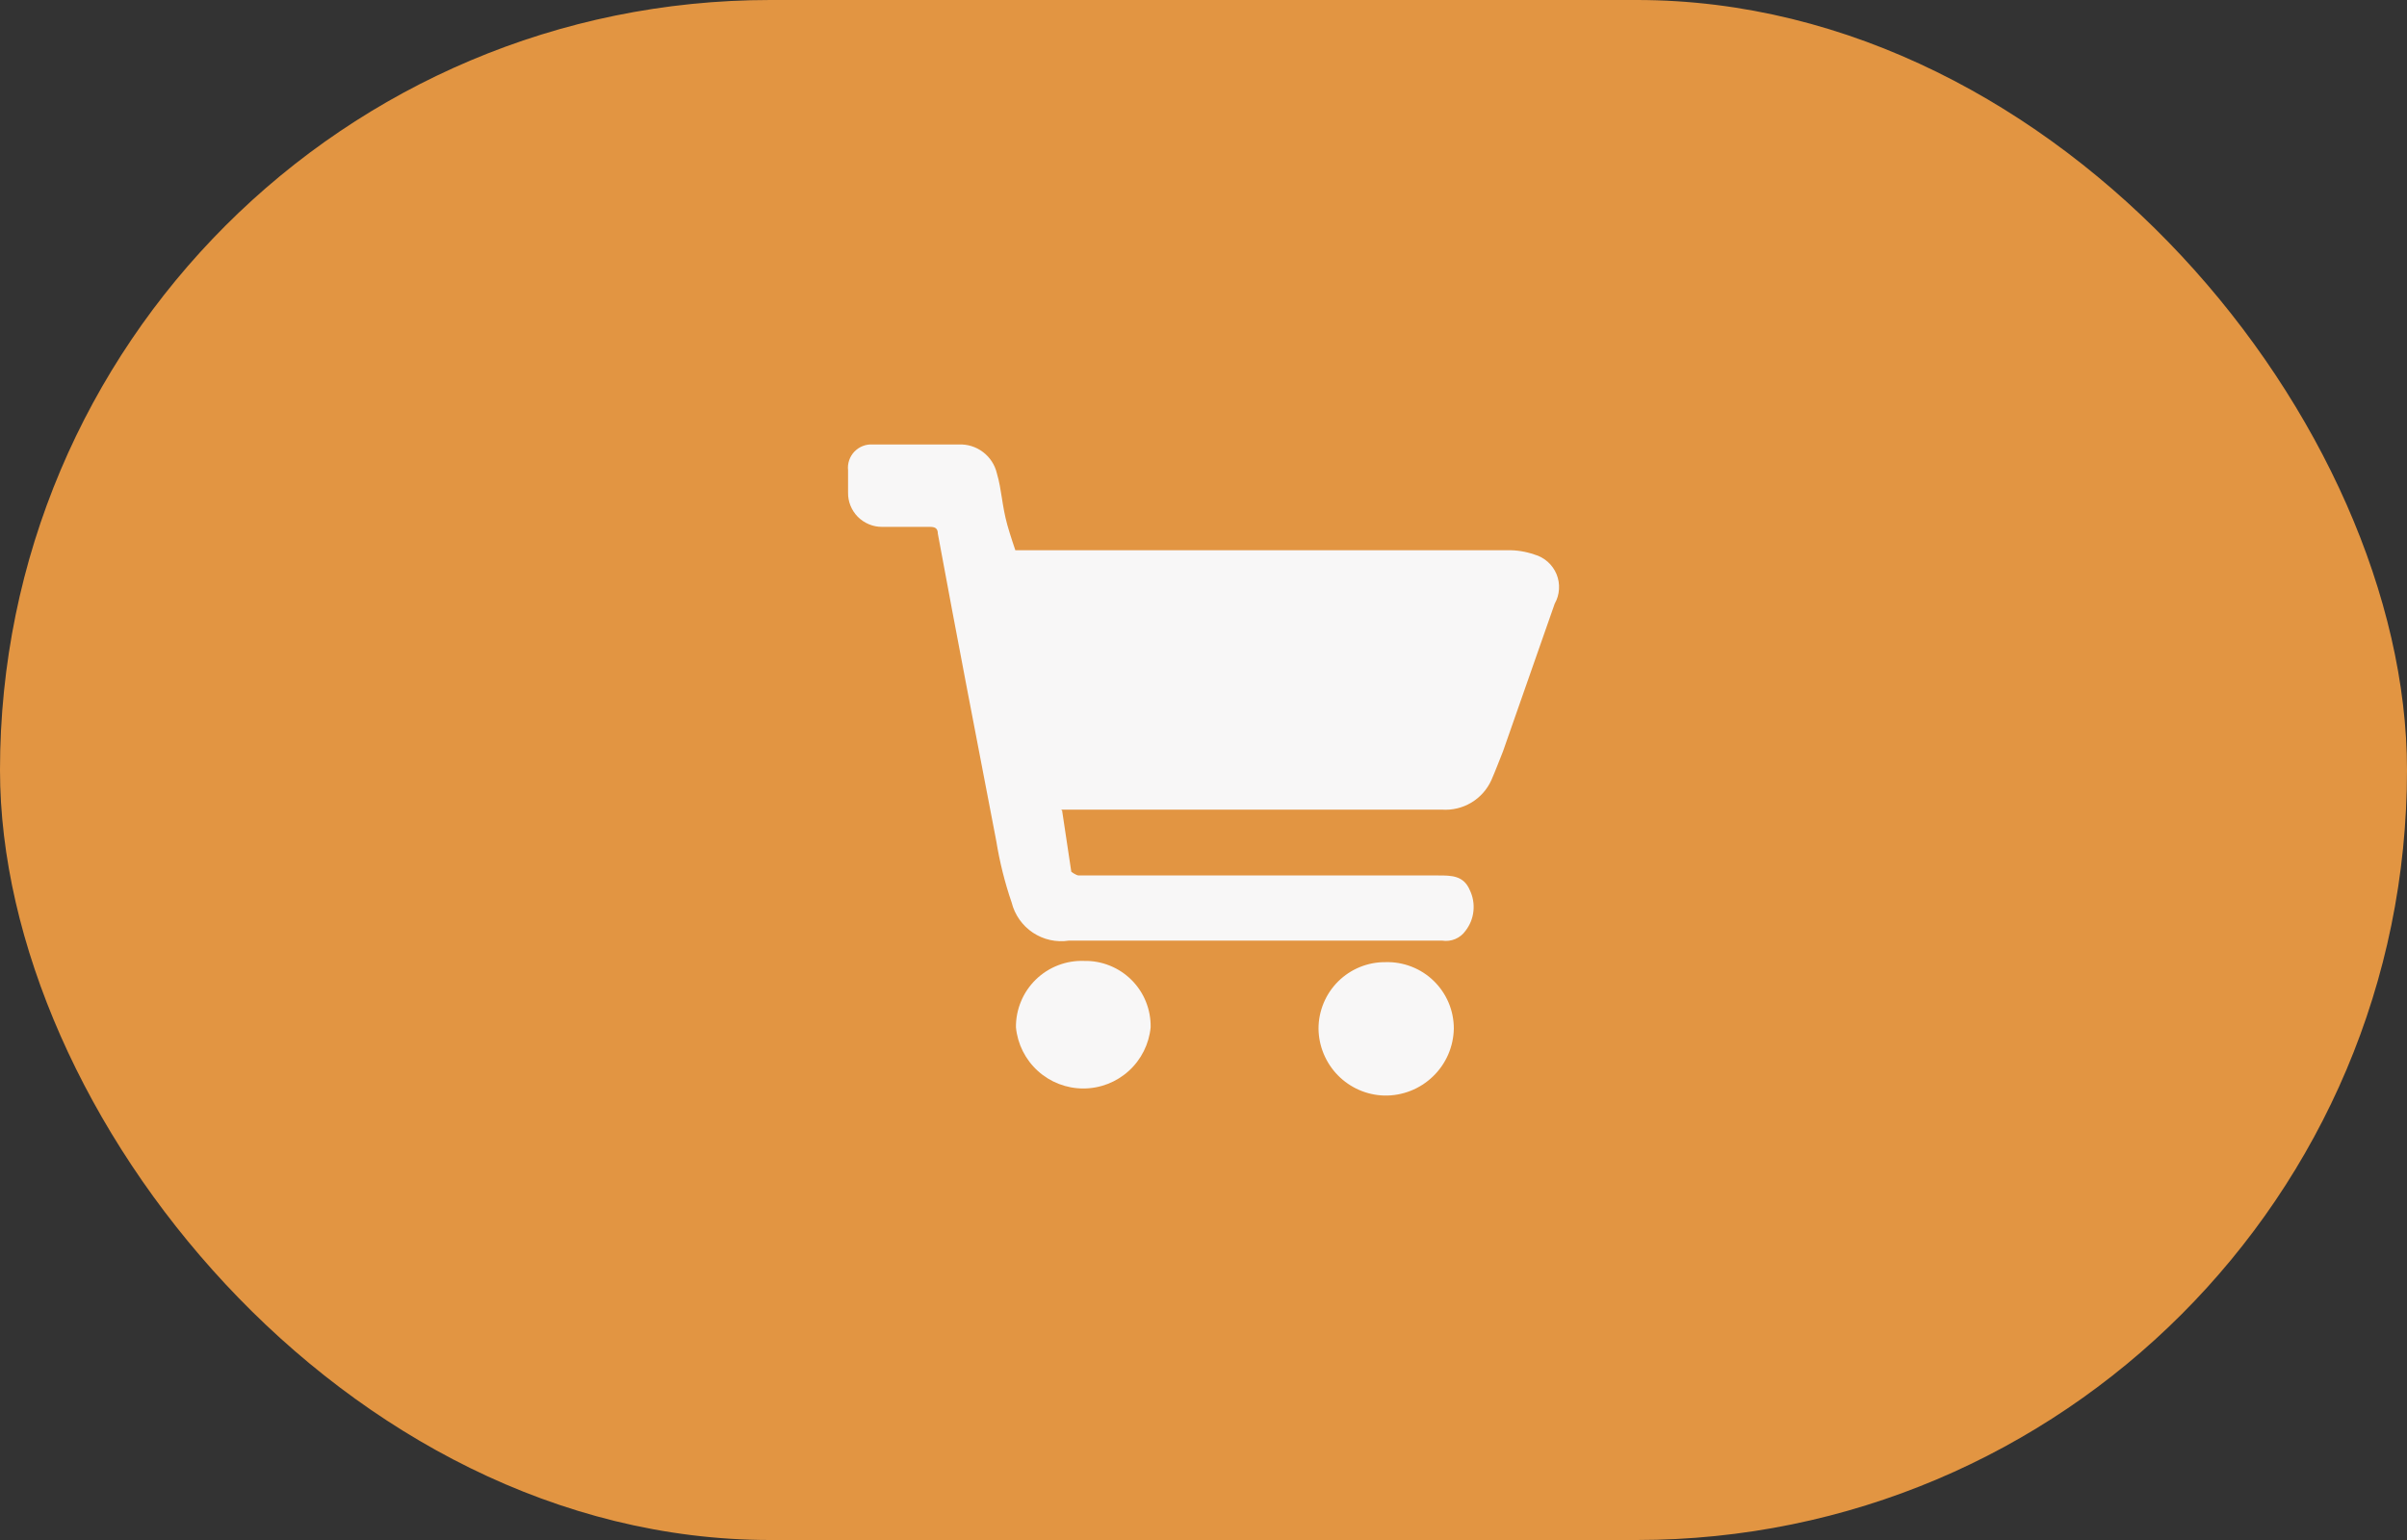 <svg width="75" height="48" viewBox="0 0 75 48" fill="none" xmlns="http://www.w3.org/2000/svg">
<rect x="0" y="0" width="75" height="48" fill="#333333" stroke="none"/>
<rect width="75" height="48" rx="24" fill="#E29542"/>
<path d="M33.093 25.256L33.381 27.172C33.381 27.172 33.534 27.287 33.611 27.287H44.821C45.224 27.287 45.607 27.287 45.799 27.747C45.896 27.949 45.935 28.175 45.911 28.398C45.888 28.622 45.802 28.834 45.664 29.012C45.584 29.126 45.473 29.215 45.344 29.269C45.215 29.323 45.074 29.34 44.936 29.318H33.304C32.913 29.378 32.513 29.289 32.183 29.069C31.854 28.849 31.618 28.515 31.522 28.13C31.308 27.506 31.148 26.865 31.043 26.214C30.43 23.033 29.817 19.852 29.222 16.632C29.222 16.46 29.127 16.422 28.973 16.422H27.479C27.338 16.422 27.2 16.394 27.071 16.339C26.942 16.285 26.825 16.206 26.726 16.106C26.628 16.006 26.551 15.888 26.499 15.758C26.447 15.627 26.422 15.488 26.425 15.348V14.658C26.413 14.553 26.425 14.447 26.459 14.347C26.493 14.246 26.548 14.155 26.621 14.078C26.694 14.002 26.783 13.942 26.881 13.903C26.98 13.864 27.085 13.847 27.191 13.854H29.874C30.146 13.842 30.413 13.925 30.63 14.09C30.847 14.254 31 14.489 31.062 14.754C31.215 15.272 31.216 15.746 31.388 16.364C31.474 16.674 31.637 17.15 31.637 17.15H46.968C47.254 17.144 47.54 17.19 47.811 17.284C47.965 17.327 48.106 17.405 48.226 17.511C48.345 17.617 48.439 17.749 48.5 17.896C48.561 18.044 48.587 18.204 48.577 18.363C48.568 18.523 48.522 18.678 48.443 18.817L46.833 23.416C46.718 23.703 46.603 24.01 46.469 24.317C46.337 24.608 46.12 24.852 45.846 25.016C45.572 25.18 45.255 25.257 44.936 25.236H33.055L33.093 25.256Z" fill="#F8F7F7"/>
<path d="M43.173 29.989C43.45 29.981 43.725 30.029 43.983 30.13C44.241 30.23 44.476 30.381 44.674 30.574C44.872 30.767 45.03 30.998 45.138 31.253C45.245 31.508 45.3 31.782 45.3 32.059C45.295 32.338 45.235 32.614 45.124 32.87C45.012 33.126 44.851 33.358 44.65 33.551C44.449 33.745 44.212 33.898 43.952 34C43.692 34.102 43.414 34.153 43.135 34.147C42.589 34.133 42.071 33.907 41.688 33.517C41.306 33.127 41.089 32.605 41.084 32.059C41.084 31.785 41.139 31.515 41.244 31.262C41.349 31.01 41.503 30.781 41.697 30.588C41.892 30.396 42.122 30.244 42.375 30.141C42.629 30.038 42.9 29.986 43.173 29.989Z" fill="#F8F7F7"/>
<path d="M33.783 29.951C34.056 29.945 34.328 29.995 34.581 30.098C34.835 30.2 35.065 30.352 35.258 30.545C35.452 30.738 35.604 30.969 35.706 31.222C35.808 31.476 35.858 31.747 35.853 32.02C35.803 32.542 35.56 33.027 35.172 33.379C34.784 33.732 34.279 33.927 33.755 33.927C33.23 33.927 32.725 33.732 32.337 33.379C31.949 33.027 31.706 32.542 31.656 32.02C31.653 31.743 31.707 31.468 31.814 31.212C31.92 30.955 32.078 30.724 32.277 30.53C32.475 30.337 32.712 30.185 32.971 30.086C33.23 29.986 33.506 29.94 33.783 29.951V29.951Z" fill="#F8F7F7"/>
</svg>
